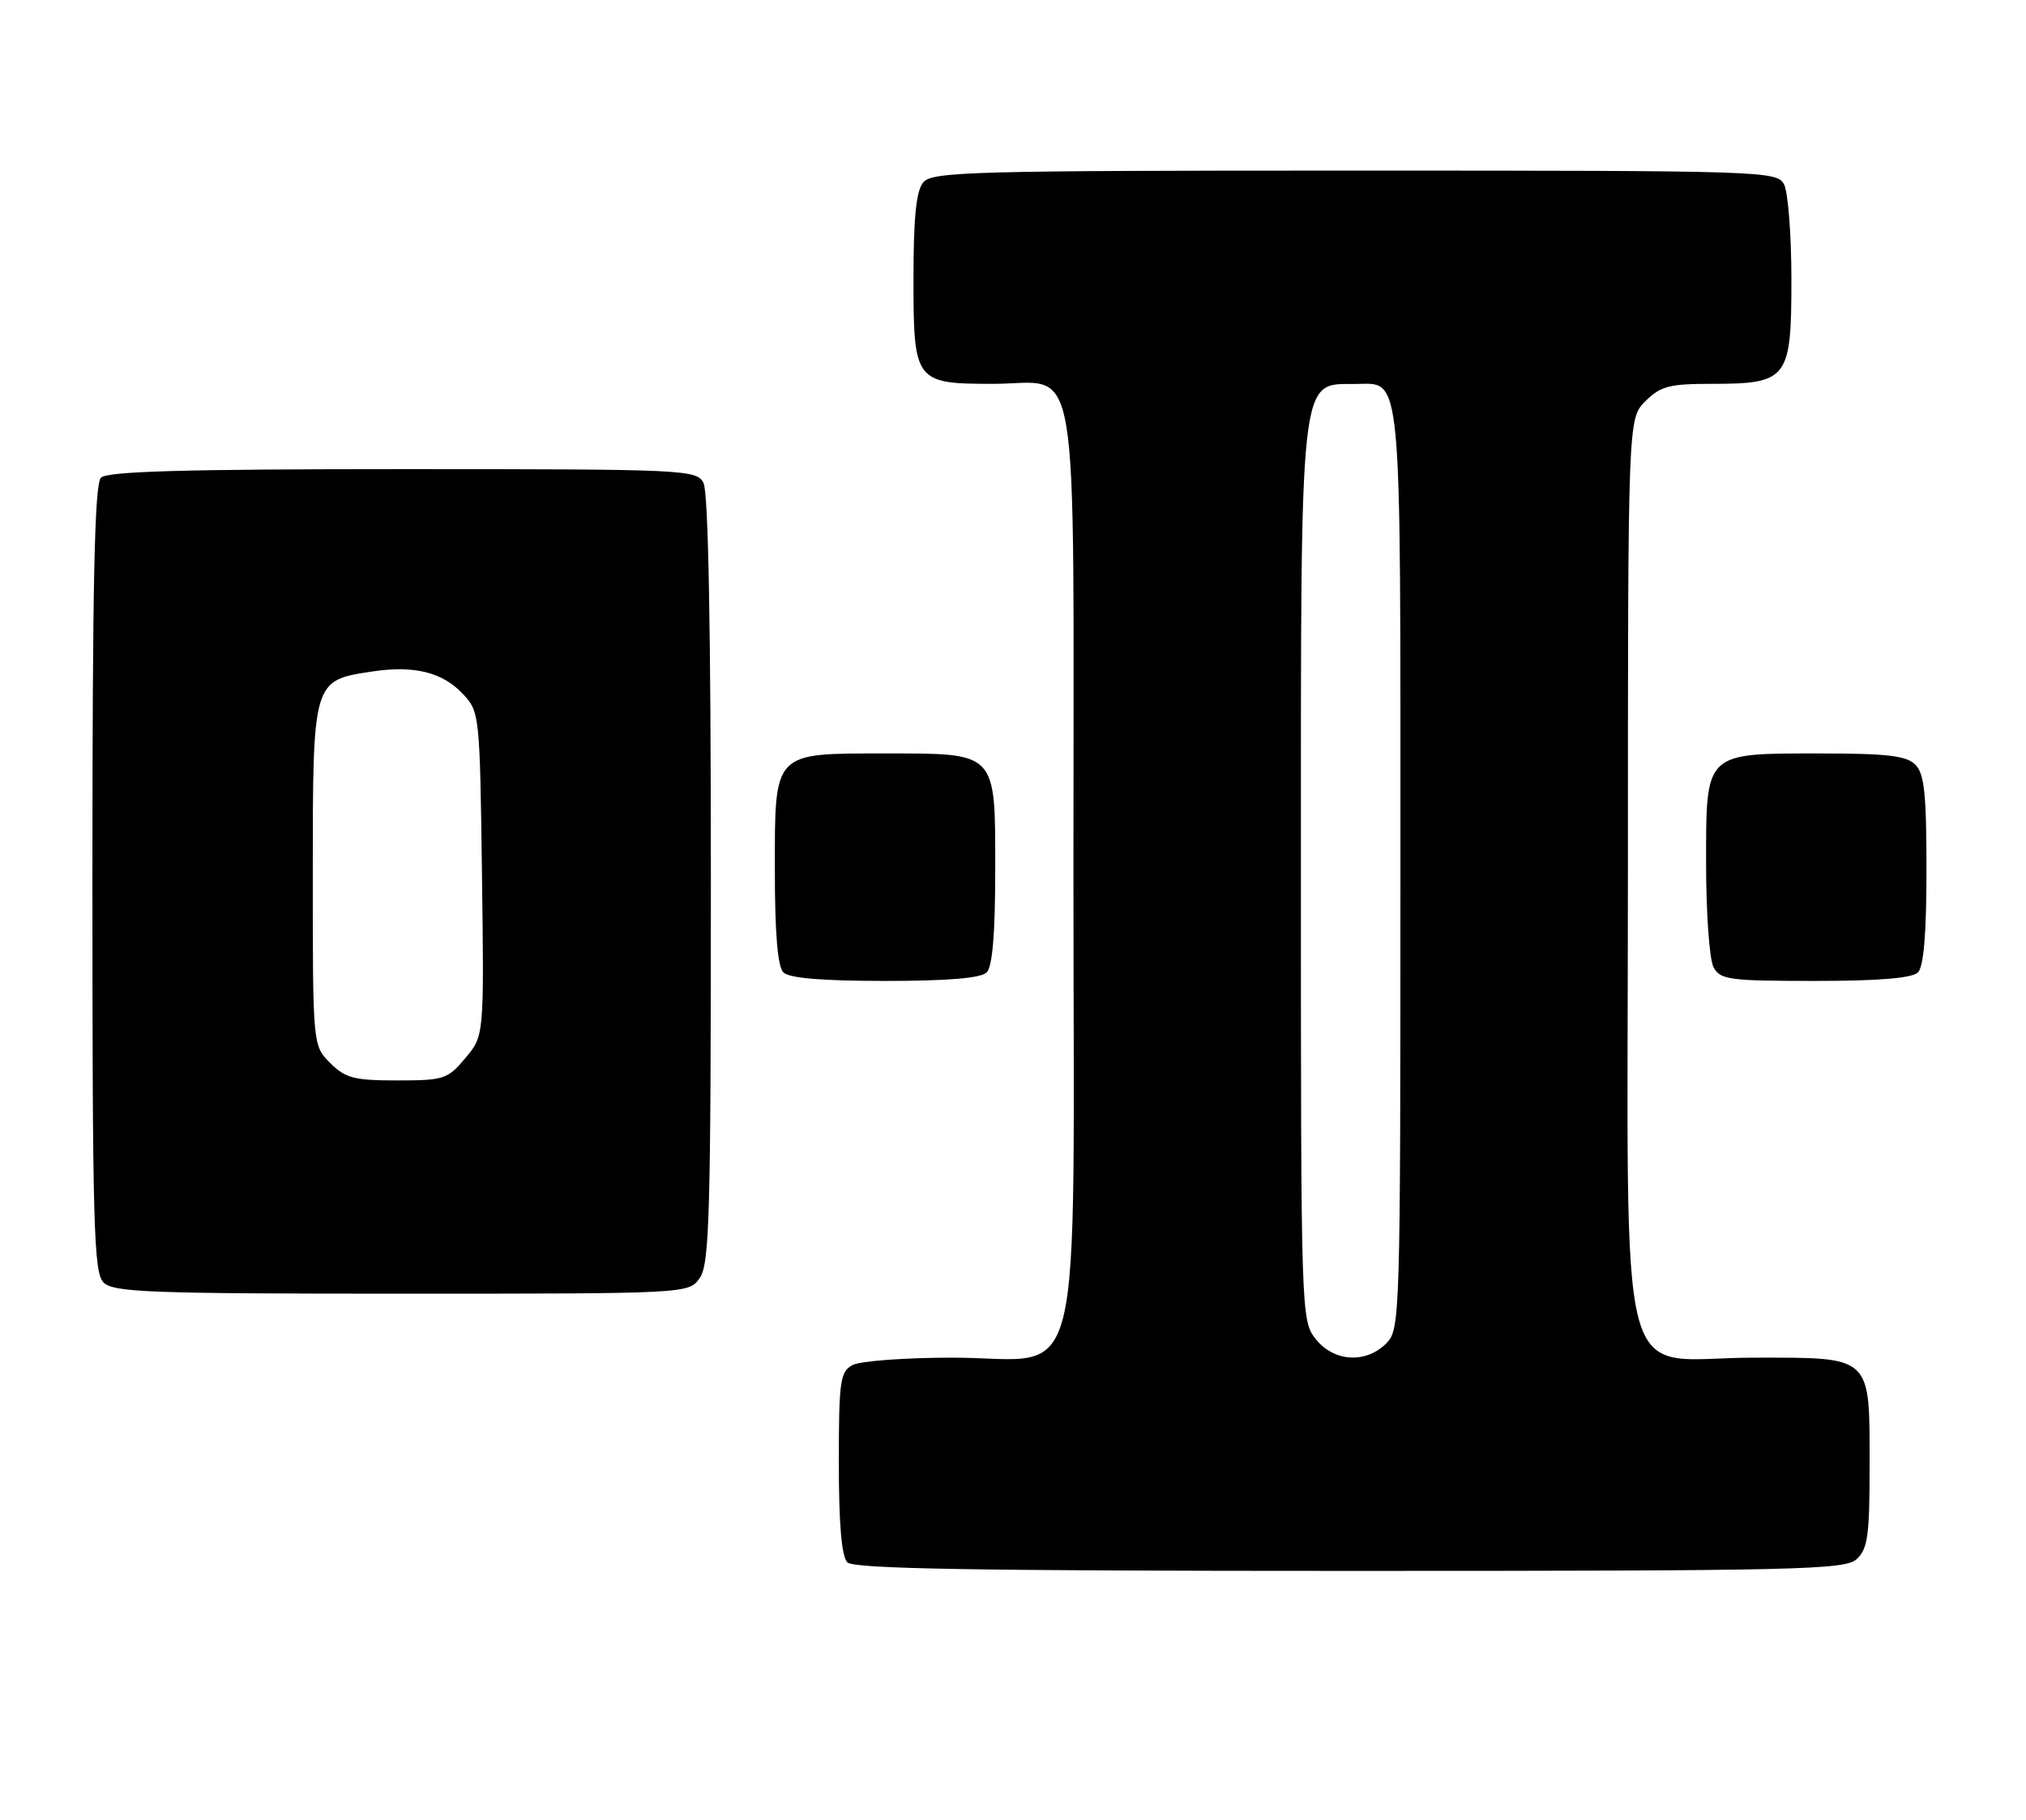 <?xml version="1.0" encoding="UTF-8" standalone="no"?>
<!DOCTYPE svg PUBLIC "-//W3C//DTD SVG 1.1//EN" "http://www.w3.org/Graphics/SVG/1.1/DTD/svg11.dtd" >
<svg xmlns="http://www.w3.org/2000/svg" xmlns:xlink="http://www.w3.org/1999/xlink" version="1.1" viewBox="0 0 285 256">
 <g >
 <path fill="currentColor"
d=" M 261.17 219.35 C 262.74 217.92 263.00 216.06 263.00 206.17 C 263.00 190.60 263.43 191.00 246.80 191.00 C 226.98 191.00 229.00 198.77 229.00 122.50 C 229.00 58.91 229.00 58.91 231.45 56.45 C 233.58 54.33 234.82 54.00 240.73 54.00 C 251.50 54.00 252.00 53.35 252.00 39.38 C 252.00 33.05 251.53 27.00 250.96 25.93 C 249.96 24.06 248.23 24.00 190.59 24.00 C 136.57 24.00 131.12 24.15 129.87 25.66 C 128.88 26.86 128.50 30.60 128.50 39.24 C 128.50 53.71 128.72 54.00 139.69 54.00 C 152.12 54.00 151.00 47.28 151.00 122.05 C 151.00 198.64 152.89 191.00 133.98 191.00 C 127.32 191.00 121.00 191.47 119.93 192.04 C 118.18 192.98 118.00 194.24 118.00 205.84 C 118.00 214.43 118.39 218.99 119.20 219.80 C 120.11 220.71 137.17 221.00 189.87 221.00 C 253.11 221.00 259.51 220.85 261.17 219.35 Z  M 98.44 179.78 C 99.81 177.83 100.00 170.83 100.00 123.71 C 100.00 88.51 99.64 69.20 98.96 67.93 C 97.97 66.07 96.44 66.00 56.66 66.00 C 25.90 66.00 15.09 66.31 14.20 67.20 C 13.30 68.10 13.00 82.01 13.00 123.63 C 13.00 172.50 13.18 179.04 14.57 180.43 C 15.95 181.81 21.15 182.00 56.51 182.00 C 96.89 182.00 96.89 182.00 98.44 179.78 Z  M 138.80 136.80 C 139.61 135.99 140.00 131.32 140.00 122.36 C 140.00 105.66 140.32 106.00 124.50 106.00 C 108.68 106.00 109.00 105.66 109.00 122.36 C 109.00 131.32 109.39 135.99 110.20 136.80 C 111.01 137.61 115.64 138.00 124.50 138.00 C 133.36 138.00 137.99 137.61 138.80 136.80 Z  M 269.80 136.80 C 270.61 135.99 271.00 131.33 271.00 122.37 C 271.00 111.68 270.70 108.84 269.43 107.57 C 268.18 106.32 265.46 106.00 256.15 106.00 C 239.68 106.00 240.00 105.69 240.00 121.62 C 240.00 128.50 240.47 135.00 241.04 136.07 C 241.98 137.83 243.24 138.00 255.34 138.00 C 264.32 138.00 268.99 137.61 269.80 136.80 Z  M 185.07 188.37 C 183.03 185.76 183.00 184.95 183.00 122.80 C 183.00 51.89 182.76 54.05 190.60 54.02 C 197.31 53.98 197.00 50.68 197.00 122.33 C 197.00 185.67 196.96 187.04 195.00 189.00 C 192.12 191.88 187.61 191.59 185.07 188.37 Z  M 46.45 149.55 C 44.00 147.09 44.00 147.09 44.00 123.05 C 44.00 95.65 43.98 95.73 52.34 94.47 C 58.28 93.58 62.24 94.56 65.12 97.63 C 67.46 100.12 67.50 100.53 67.80 122.94 C 68.10 145.72 68.10 145.72 65.46 148.86 C 62.97 151.83 62.44 152.00 55.87 152.00 C 49.81 152.00 48.59 151.68 46.45 149.55 Z "/>
</g>
</svg>